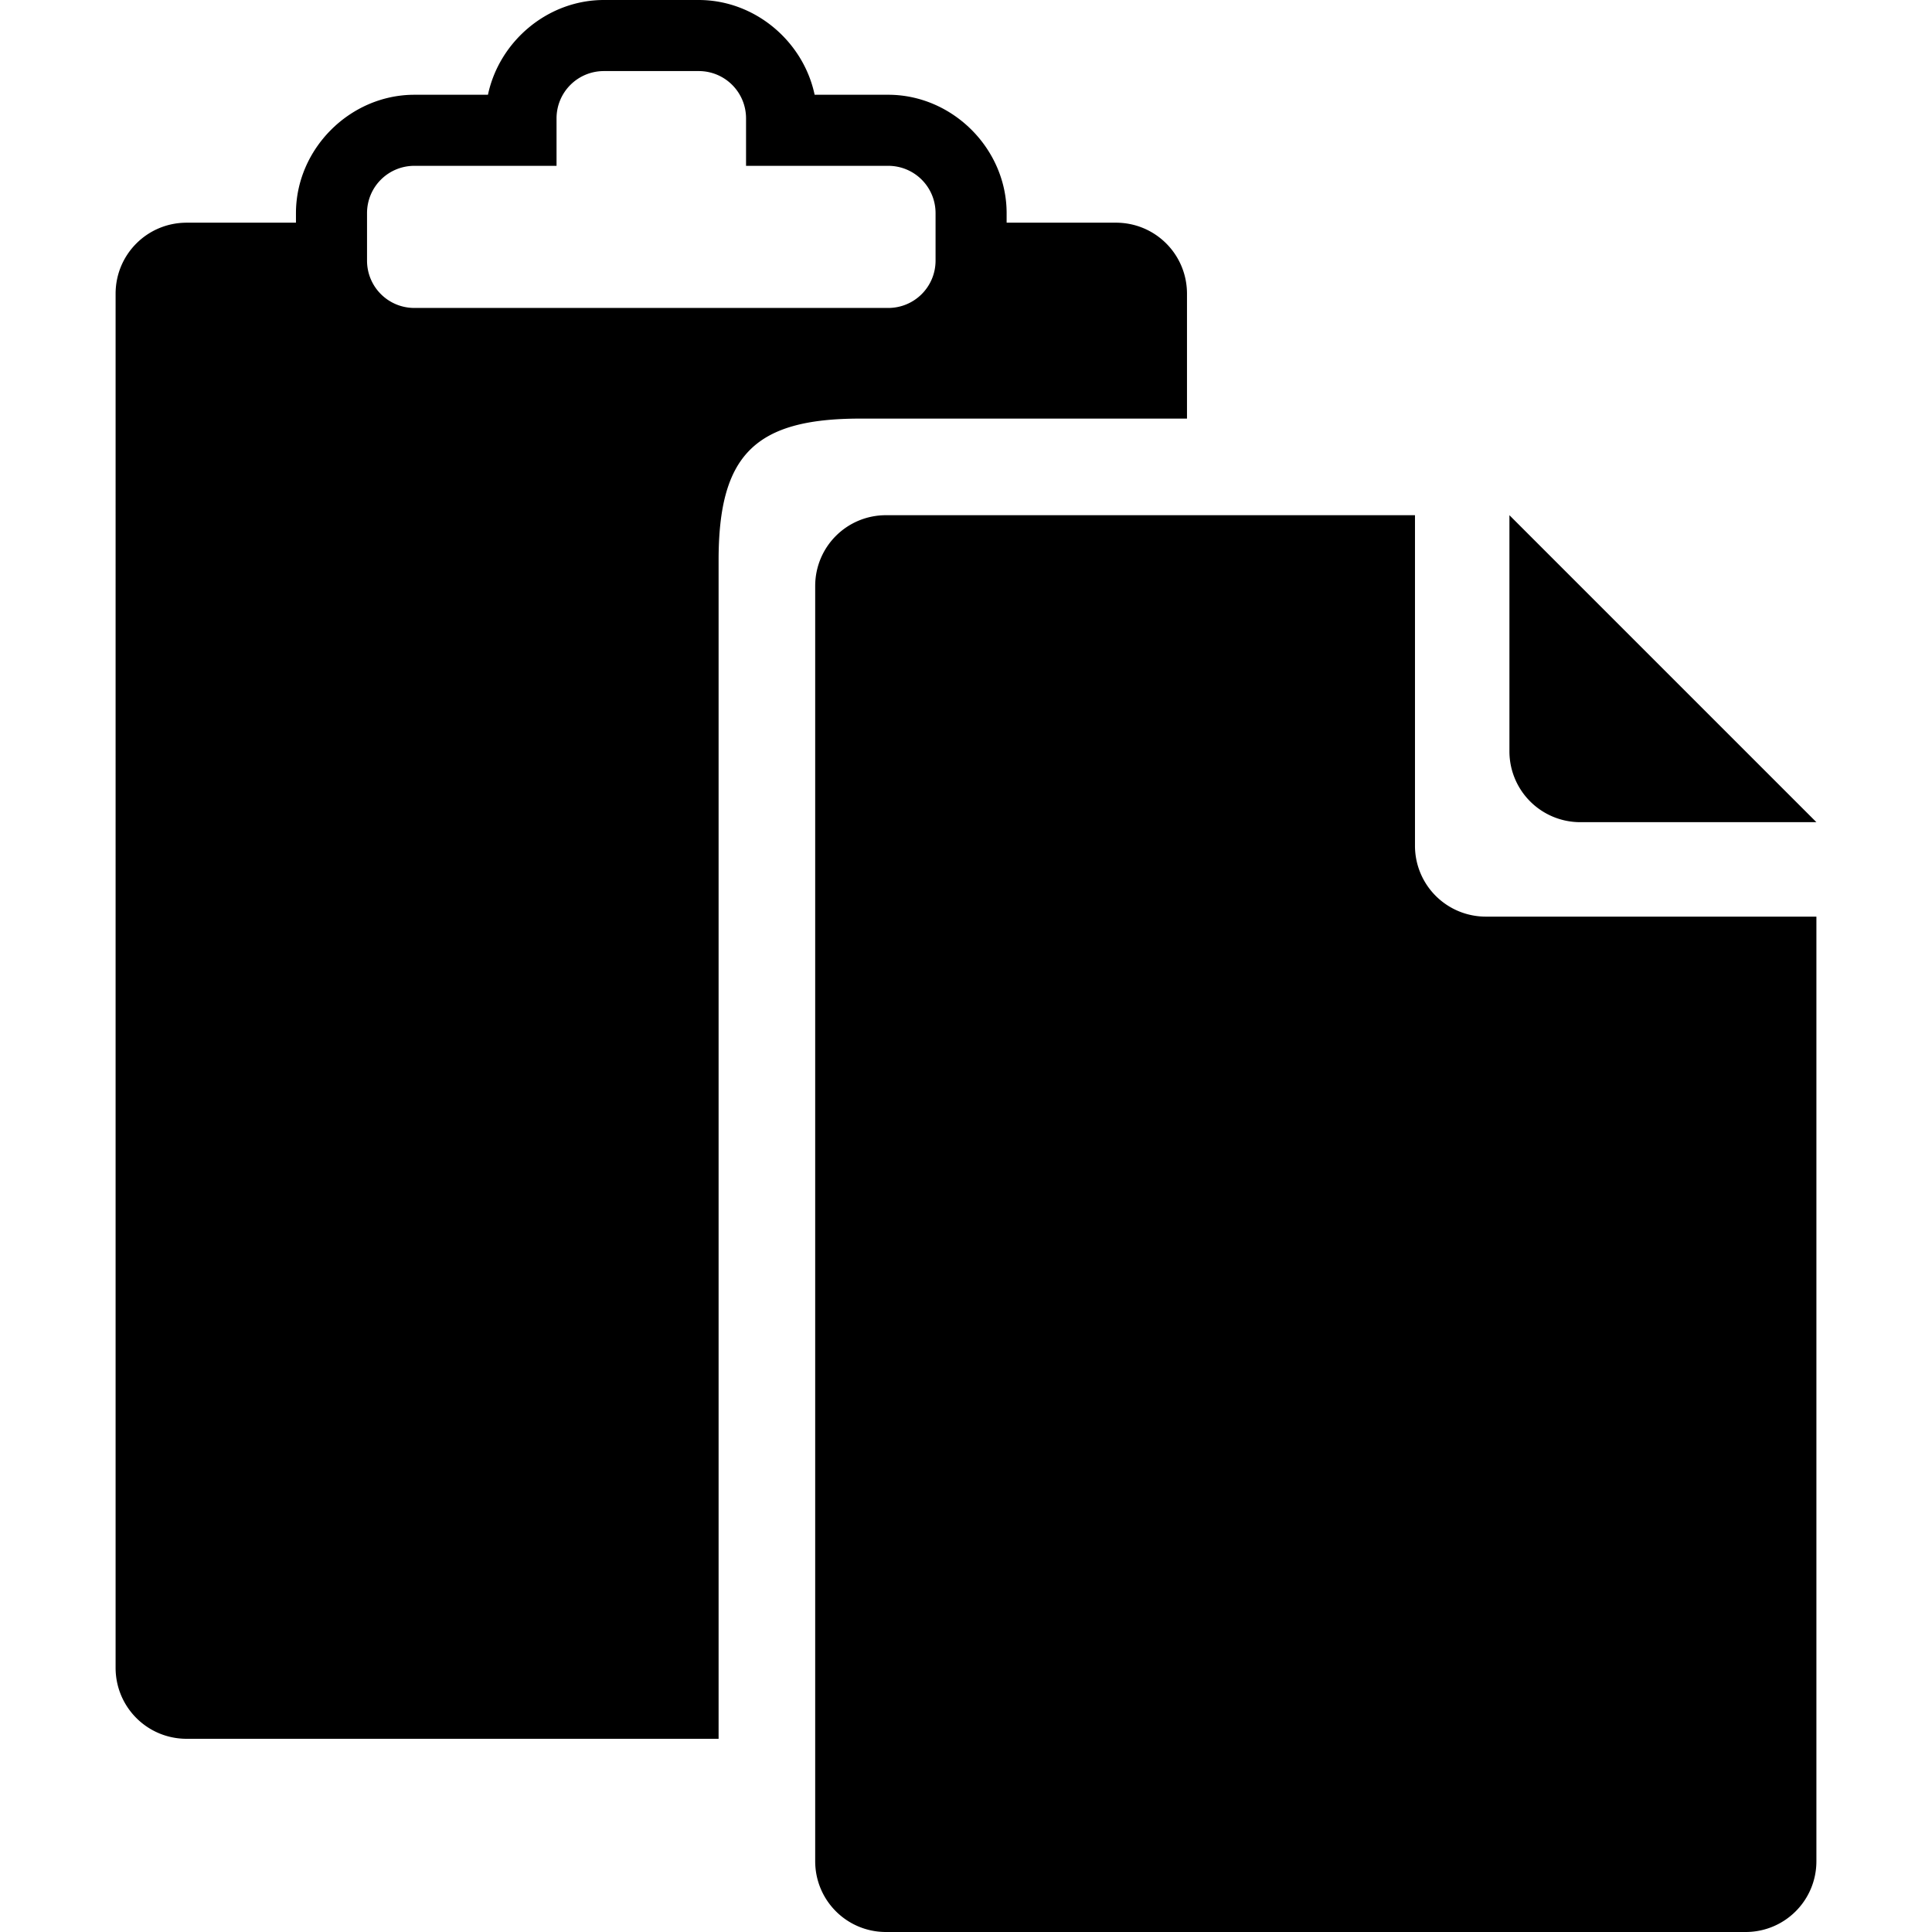 <?xml version="1.0" encoding="UTF-8" standalone="no"?>
<svg
   xmlns:dc="http://purl.org/dc/elements/1.1/"
   xmlns:cc="http://creativecommons.org/ns#"
   xmlns:rdf="http://www.w3.org/1999/02/22-rdf-syntax-ns#"
   xmlns:svg="http://www.w3.org/2000/svg"
   xmlns="http://www.w3.org/2000/svg"
   xmlns:sodipodi="http://sodipodi.sourceforge.net/DTD/sodipodi-0.dtd"
   xmlns:inkscape="http://www.inkscape.org/namespaces/inkscape"
   width="300"
   height="300"
   viewBox="0 0 300 300"
   version="1.1"
   id="svg8"
   inkscape:version="1.0.1 (3bc2e813f5, 2020-09-07)"
   sodipodi:docname="paste.svg">
  <defs
     id="defs2" />
  <sodipodi:namedview
     id="base"
     pagecolor="#ffffff"
     bordercolor="#666666"
     borderopacity="1.0"
     inkscape:pageopacity="0.0"
     inkscape:pageshadow="2"
     inkscape:zoom="2"
     inkscape:cx="273.96756"
     inkscape:cy="172.79823"
     inkscape:document-units="px"
     inkscape:current-layer="layer1"
     inkscape:document-rotation="0"
     showgrid="true"
     units="px"
     inkscape:window-width="2560"
     inkscape:window-height="1377"
     inkscape:window-x="5112"
     inkscape:window-y="-8"
     inkscape:window-maximized="1">
    <inkscape:grid
       type="xygrid"
       id="grid859" />
  </sodipodi:namedview>
  <g
     inkscape:label="Ebene 1"
     inkscape:groupmode="layer"
     id="layer1">
    <path
       id="rect830-6"
       style="fill:#000000;fill-opacity:1;stroke-width:26.729;stop-color:#000000"
       d="m 93.776,0 c -8.742,0 -16.255,6.419 -18.006,14.715 H 64.349 c -9.998,0 -18.393,8.392 -18.393,18.391 v 1.473 H 28.985 c -6.114,0 -11.035,4.922 -11.035,11.035 V 258.965 c 0,6.114 4.922,11.035 11.035,11.035 H 111.583 V 87 c 0,-16.361 5.639,-22 22,-22 h 50.732 V 45.613 c 0,-6.114 -4.922,-11.035 -11.035,-11.035 h -16.971 v -1.473 c 0,-9.998 -8.394,-18.391 -18.393,-18.391 H 126.495 C 124.745,6.419 117.232,0 108.489,0 Z m 0,11.035 h 14.713 c 4.076,0 7.357,3.282 7.357,7.357 V 25.75 h 22.07 c 4.076,0 7.357,3.28 7.357,7.355 v 7.357 c 0,4.076 -3.282,7.357 -7.357,7.357 H 64.349 c -4.076,0 -7.357,-3.282 -7.357,-7.357 v -7.357 c 0,-4.076 3.282,-7.355 7.357,-7.355 h 22.07 v -7.357 c 0,-4.076 3.282,-7.357 7.357,-7.357 z M 234.383,80 l 47.667,47.667 h -36.667 a 11,11 0 0 1 -11,-11 z m -96.8,0 c -6.094,0 -11,4.906 -11,11 v 198 c 0,6.094 4.906,11 11,11 h 133.467 c 6.094,0 11,-4.906 11,-11 V 142.333 h -51.333 a 11,11 0 0 1 -11,-11 V 80 Z" />
  </g>
</svg>
